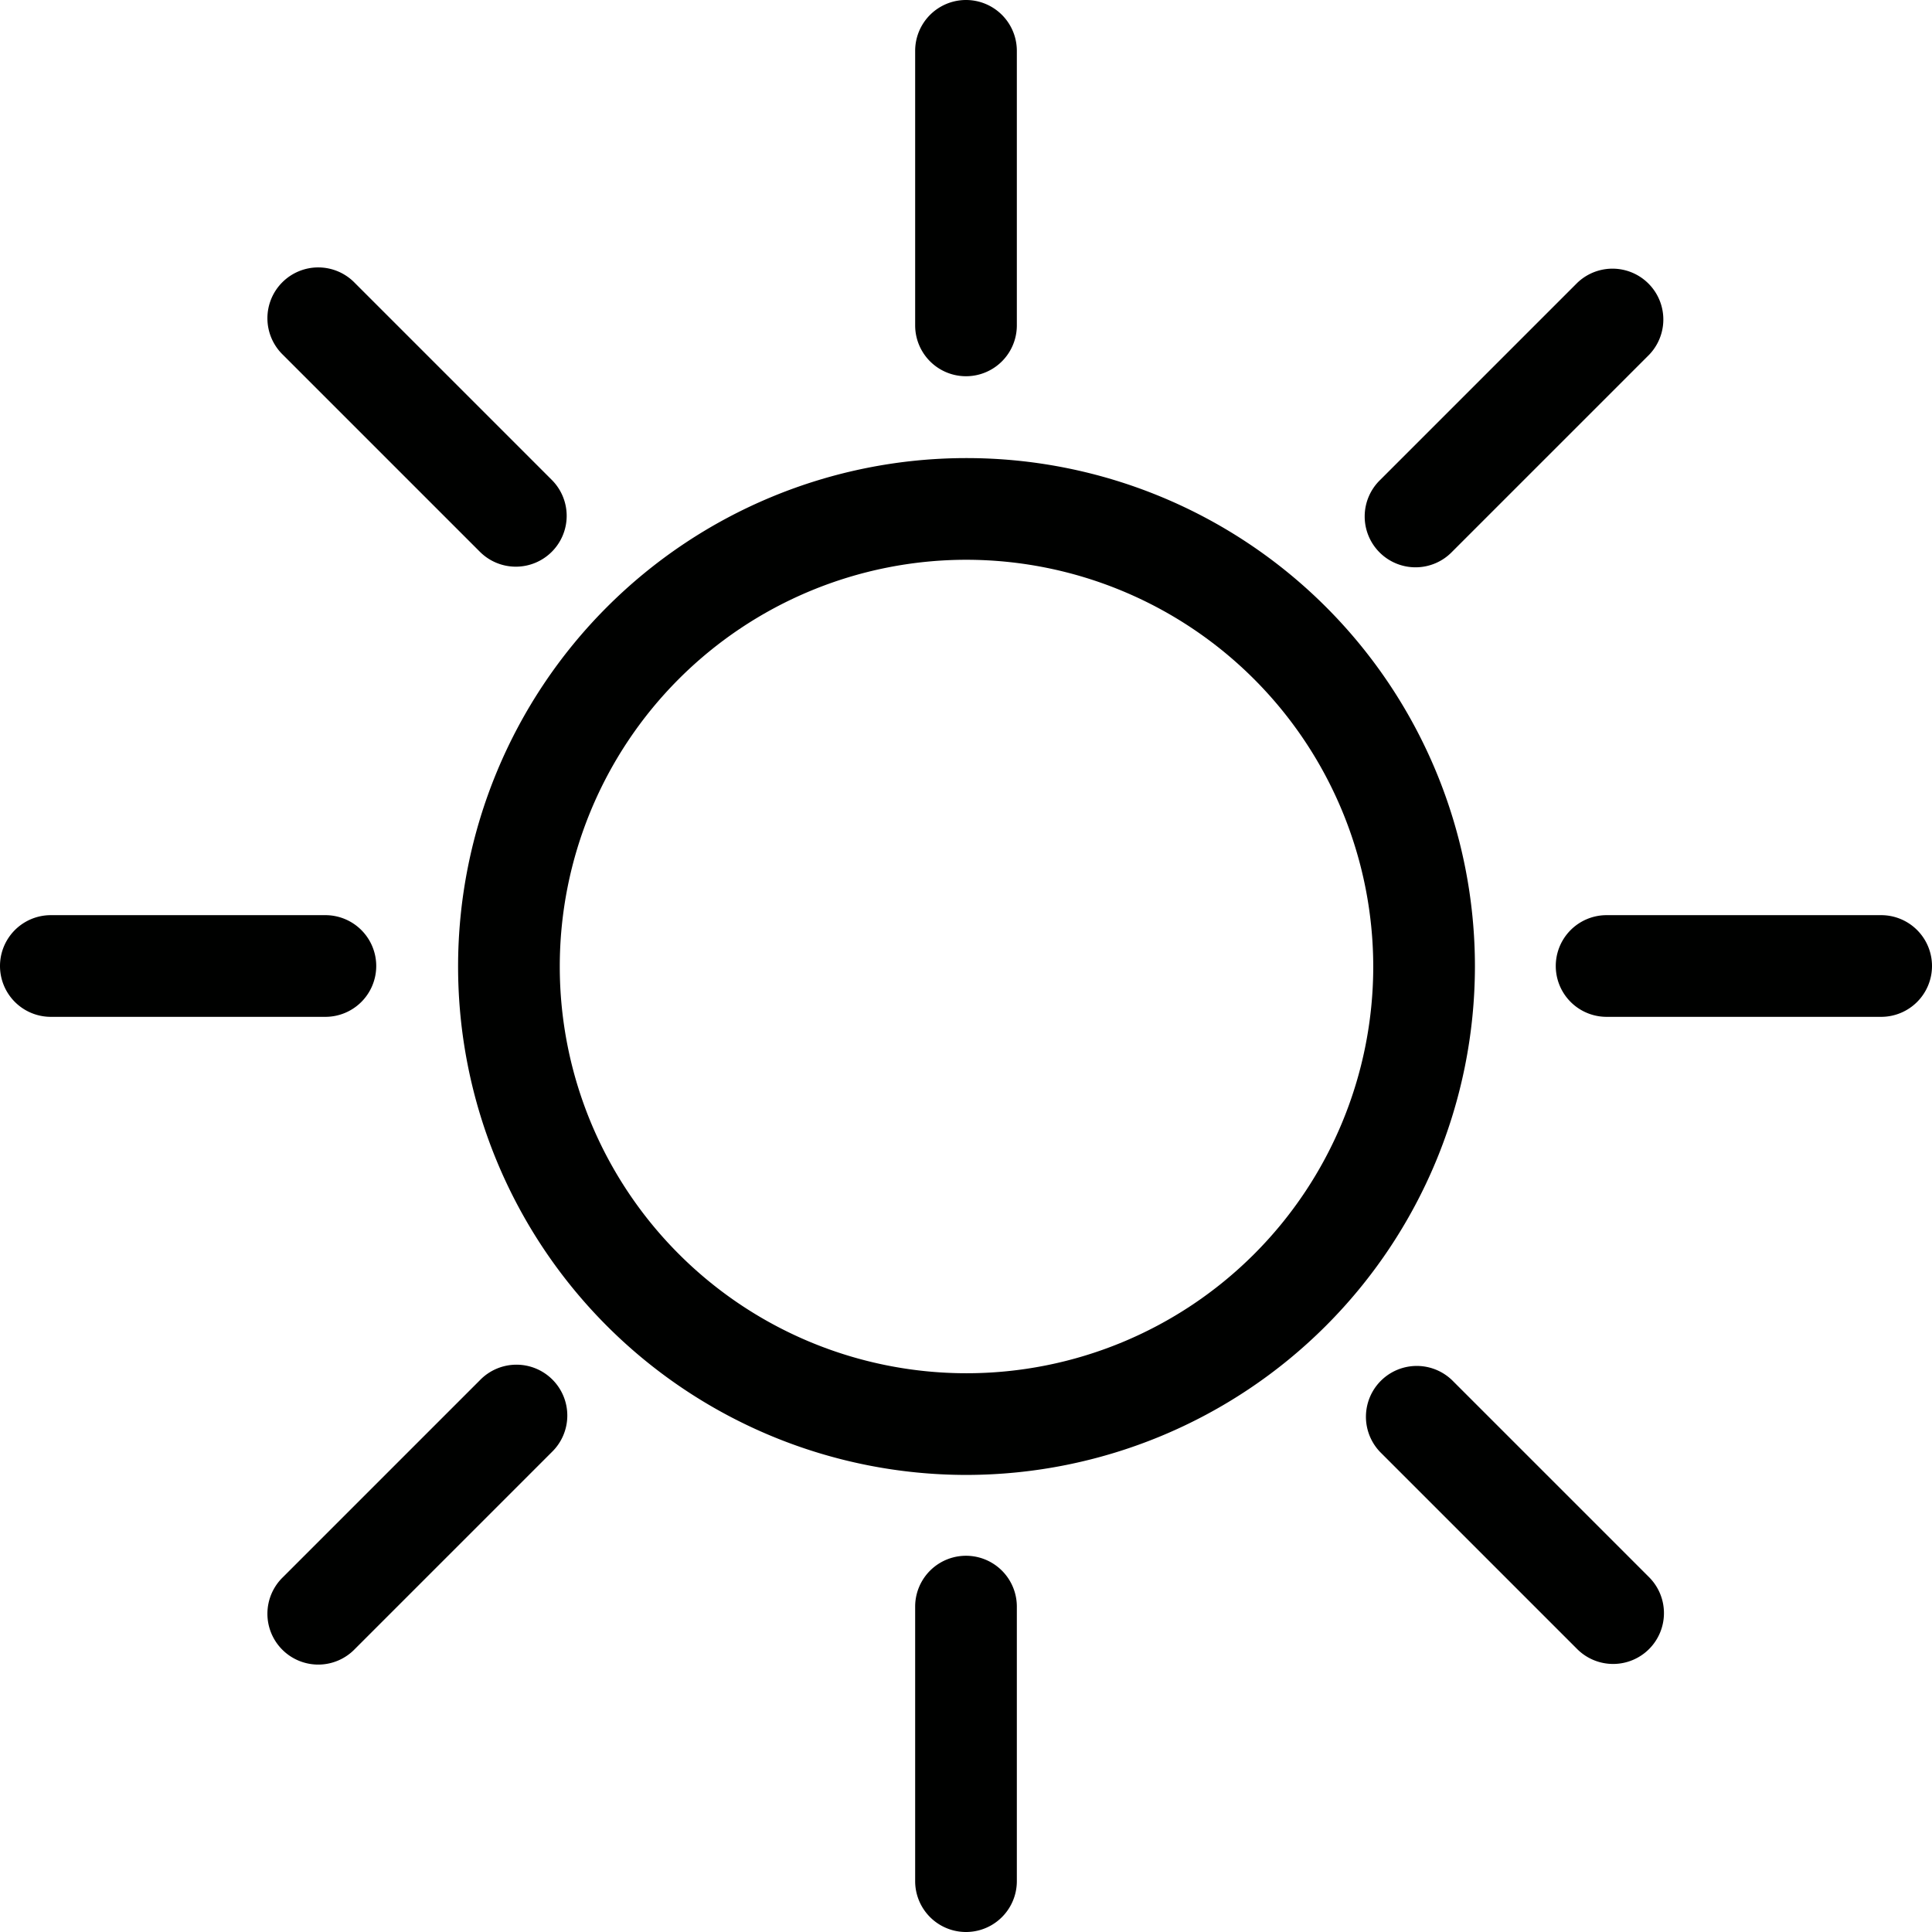 <svg id="Layer_1" data-name="Layer 1" xmlns="http://www.w3.org/2000/svg" viewBox="0 0 380 380"><defs><style>.cls-1{fill:#000100;}</style></defs><title>weather</title><path class="cls-1" d="M190.1,290.1a100,100,0,1,1,100-100A100.11,100.11,0,0,1,190.1,290.1Zm0-180a80,80,0,1,0,80,80A80.09,80.09,0,0,0,190.1,110.1ZM200,64V10a10,10,0,0,0-20,0V64a10,10,0,0,0,20,0Zm0,306V316a10,10,0,0,0-20,0v54a10,10,0,0,0,20,0ZM74,190a10,10,0,0,0-10-10H10a10,10,0,0,0,0,20H64A10,10,0,0,0,74,190Zm306,0a10,10,0,0,0-10-10H316a10,10,0,0,0,0,20h54A10,10,0,0,0,380,190Zm-94.39-81.47,38.74-38.74a10,10,0,0,0-14.14-14.14L271.47,94.39a10,10,0,1,0,14.14,14.14ZM69.79,324.35l38.74-38.74a10,10,0,1,0-14.14-14.14L55.65,310.21a10,10,0,1,0,14.14,14.14Zm38.74-215.82a10,10,0,0,0,0-14.14L69.79,55.65A10,10,0,1,0,55.65,69.79l38.74,38.74a10,10,0,0,0,14.14,0ZM324.35,324.35a10,10,0,0,0,0-14.14l-38.74-38.74a10,10,0,0,0-14.14,14.14l38.74,38.74a10,10,0,0,0,14.14,0Z"/></svg>